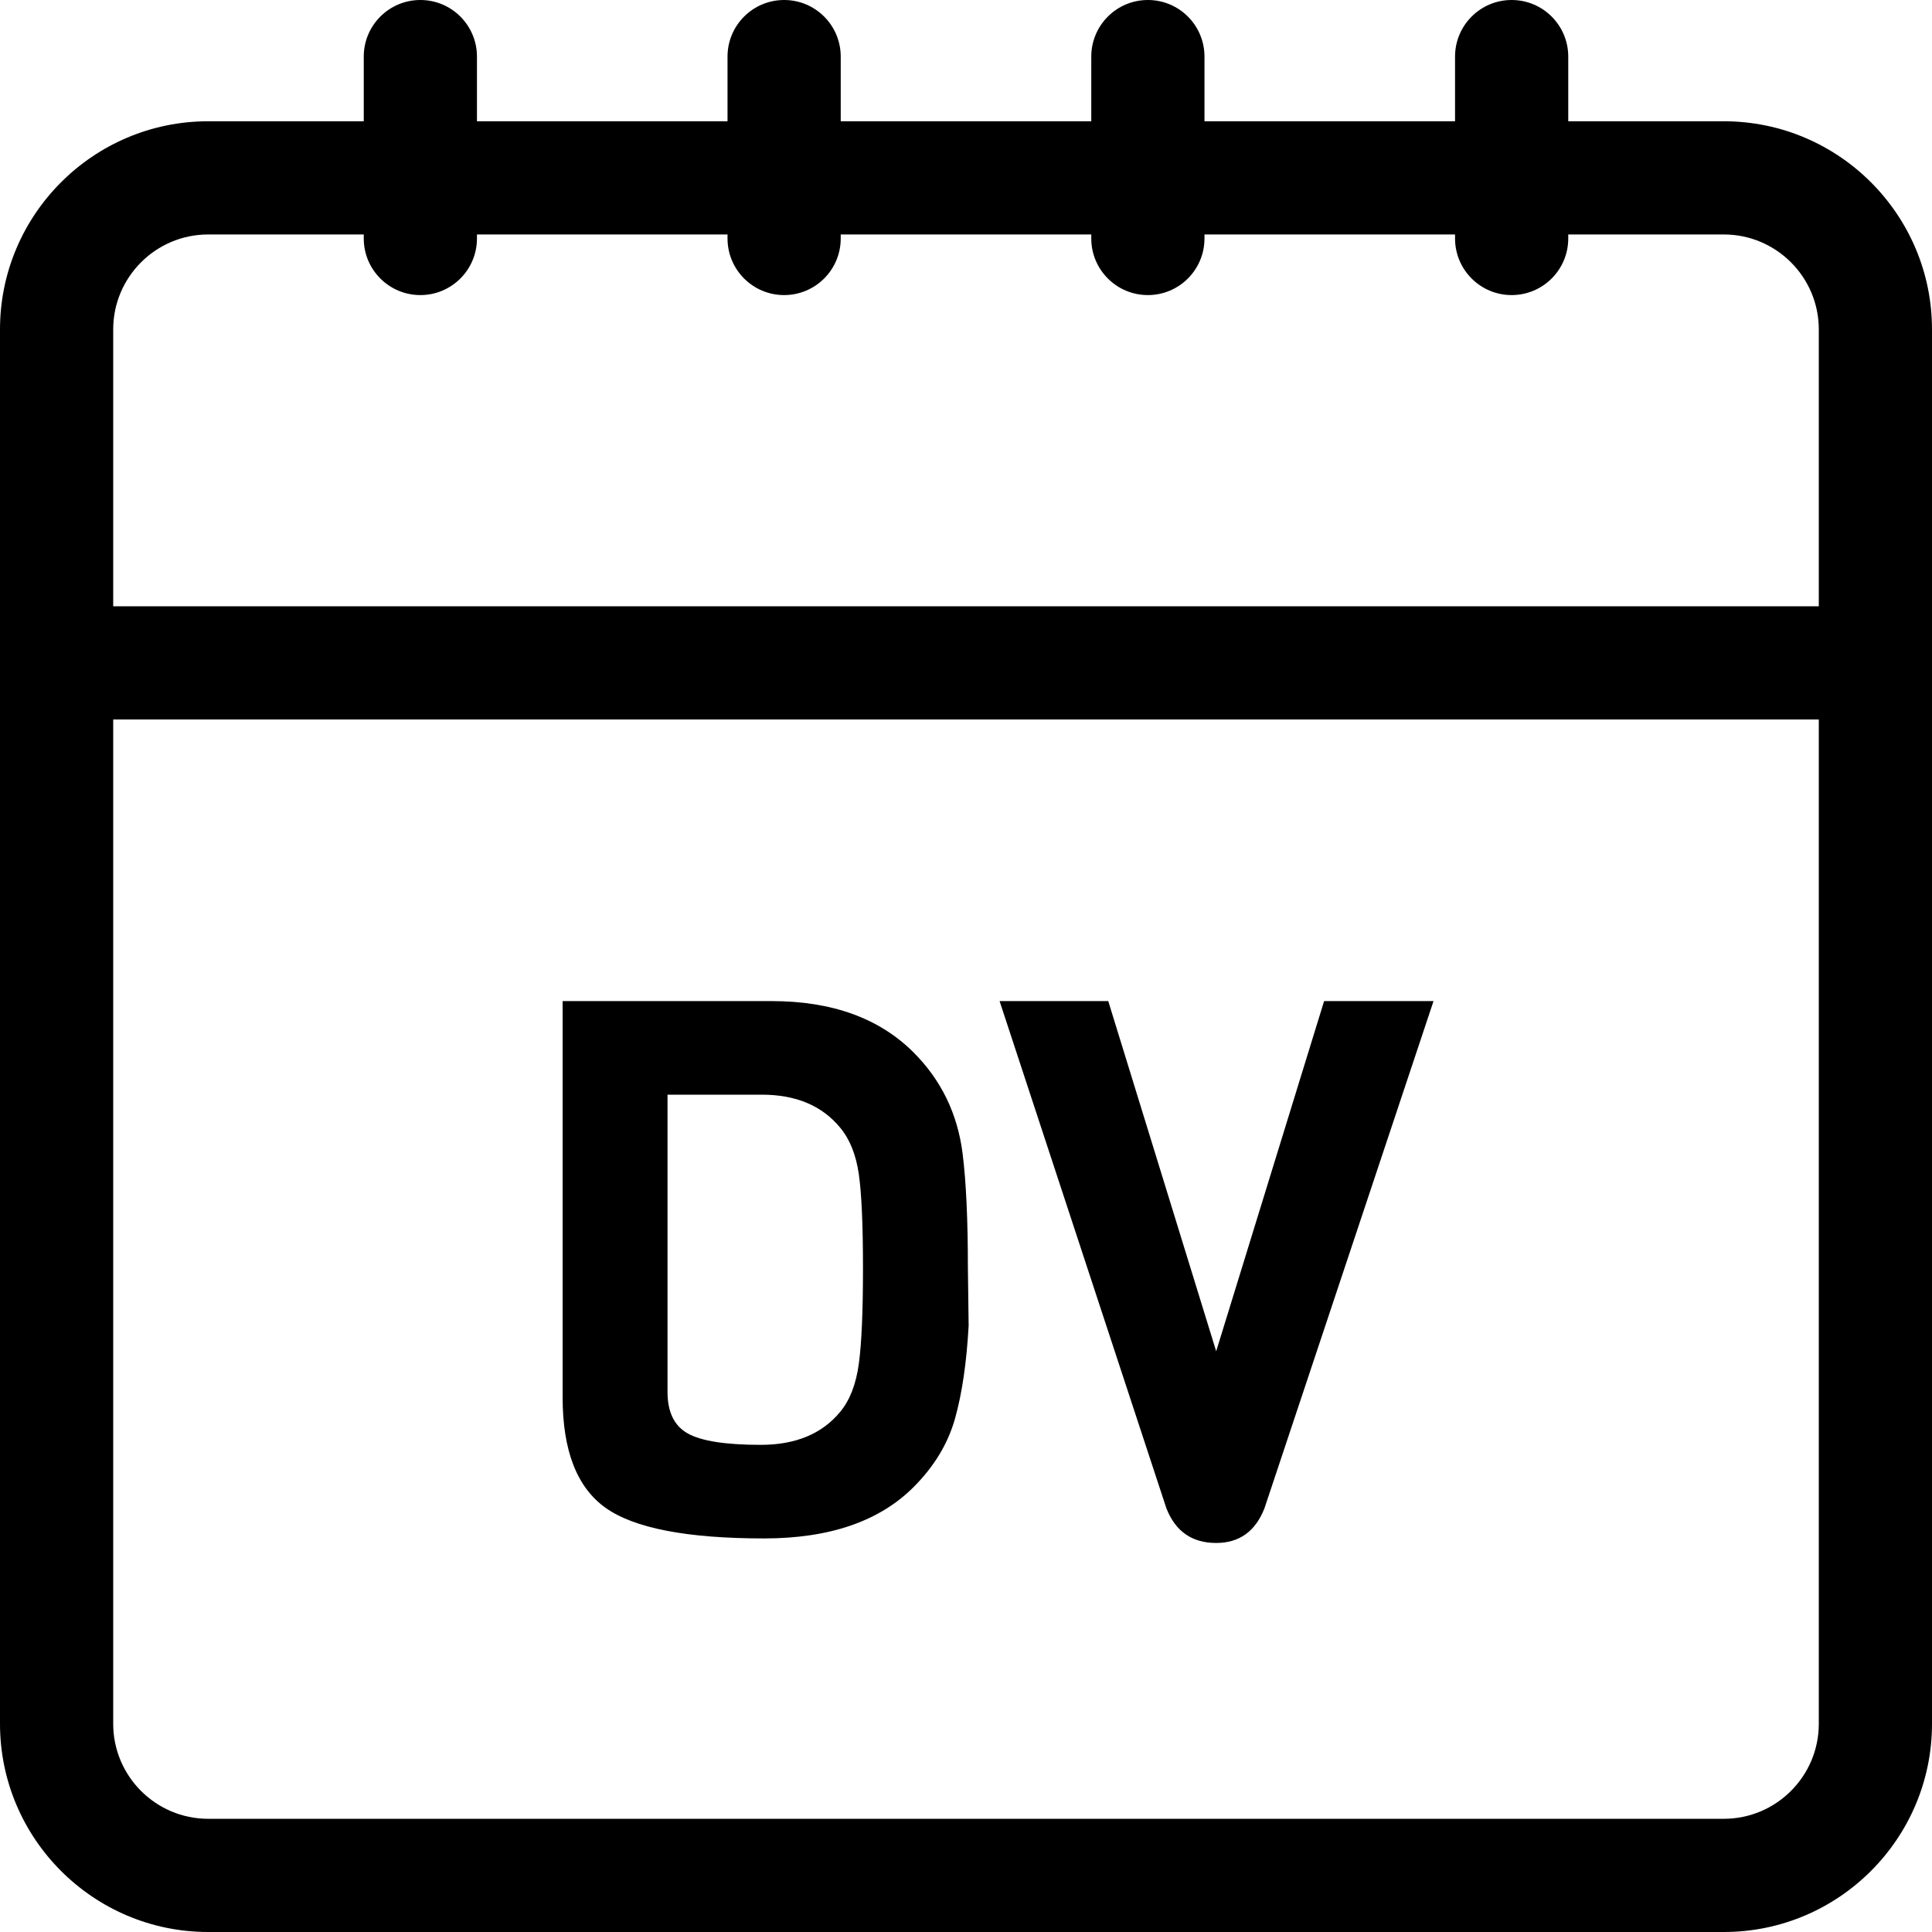 <?xml version="1.0" encoding="utf-8"?>
<svg width="512px" height="512px" viewBox="0 0 512 512" version="1.1" xmlns:xlink="http://www.w3.org/1999/xlink" xmlns="http://www.w3.org/2000/svg">
  <desc>Created with Lunacy</desc>
  <g id="monday">
    <path d="M415.602 32.137L456.832 32.137C487.254 32.137 512 56.883 512 87.301L512 456.832C512 487.254 487.254 512 456.832 512L55.168 512C24.746 512 0 487.254 0 456.832L0 87.301C0 56.883 24.746 32.137 55.168 32.137L96.398 32.137L96.398 15C96.398 6.715 103.117 0 111.398 0C119.684 0 126.398 6.715 126.398 15L126.398 32.137L192.801 32.137L192.801 15C192.801 6.715 199.516 0 207.801 0C216.086 0 222.801 6.715 222.801 15L222.801 32.137L289.199 32.137L289.199 15C289.199 6.715 295.914 0 304.199 0C312.484 0 319.199 6.715 319.199 15L319.199 32.137L385.602 32.137L385.602 15C385.602 6.715 392.316 0 400.602 0C408.883 0 415.602 6.715 415.602 15L415.602 32.137ZM55.168 62.137L96.398 62.137L96.398 63.199C96.398 71.484 103.117 78.199 111.398 78.199C119.684 78.199 126.398 71.484 126.398 63.199L126.398 62.137L192.801 62.137L192.801 63.199C192.801 71.484 199.516 78.199 207.801 78.199C216.086 78.199 222.801 71.484 222.801 63.199L222.801 62.137L289.199 62.137L289.199 63.199C289.199 71.484 295.914 78.199 304.199 78.199C312.484 78.199 319.199 71.484 319.199 63.199L319.199 62.137L385.602 62.137L385.602 63.199C385.602 71.484 392.316 78.199 400.602 78.199C408.883 78.199 415.602 71.484 415.602 63.199L415.602 62.137L456.832 62.137C470.711 62.137 482 73.426 482 87.301L482 160.668L30 160.668L30 87.301C30 73.426 41.289 62.137 55.168 62.137ZM55.168 482L456.832 482C470.711 482 482 470.711 482 456.832L482 190.668L30 190.668L30 456.832C30 470.711 41.289 482 55.168 482Z" id="Shape" fill="#000000" fill-rule="evenodd" stroke="none" />
  </g>
  <g id="DV" transform="translate(101 243)">
    <path d="M155.7 108.3L155.5 92.9Q155.5 73.9 154.1 62.7Q152.1 46.9 141.1 35.9Q127.5 22.3 103.5 22.3L48.1 22.3L48.1 127.3Q48.1 148.5 59.5 156.6Q70.9 164.7 101.5 164.7Q127.5 164.7 141.1 151.1Q149.3 142.9 152.1 132.9Q154.9 122.9 155.7 108.3ZM234.1 156.7L278.9 22.3L249.9 22.3L221.3 115.1L192.7 22.3L163.9 22.3L208.1 156.7Q211.7 165.9 221.3 165.9Q230.5 165.9 234.1 156.7ZM126.6 118.4Q125.5 126.5 121.7 131.1Q114.5 139.9 100.6 139.9Q86.7 139.9 81.3 136.9Q75.9 133.9 75.9 125.9L75.9 47.1L100.9 47.1Q114.5 47.1 121.7 55.9Q125.5 60.5 126.6 68.2Q127.7 75.9 127.7 93.1Q127.7 110.3 126.6 118.4Z" />
  </g>
</svg>